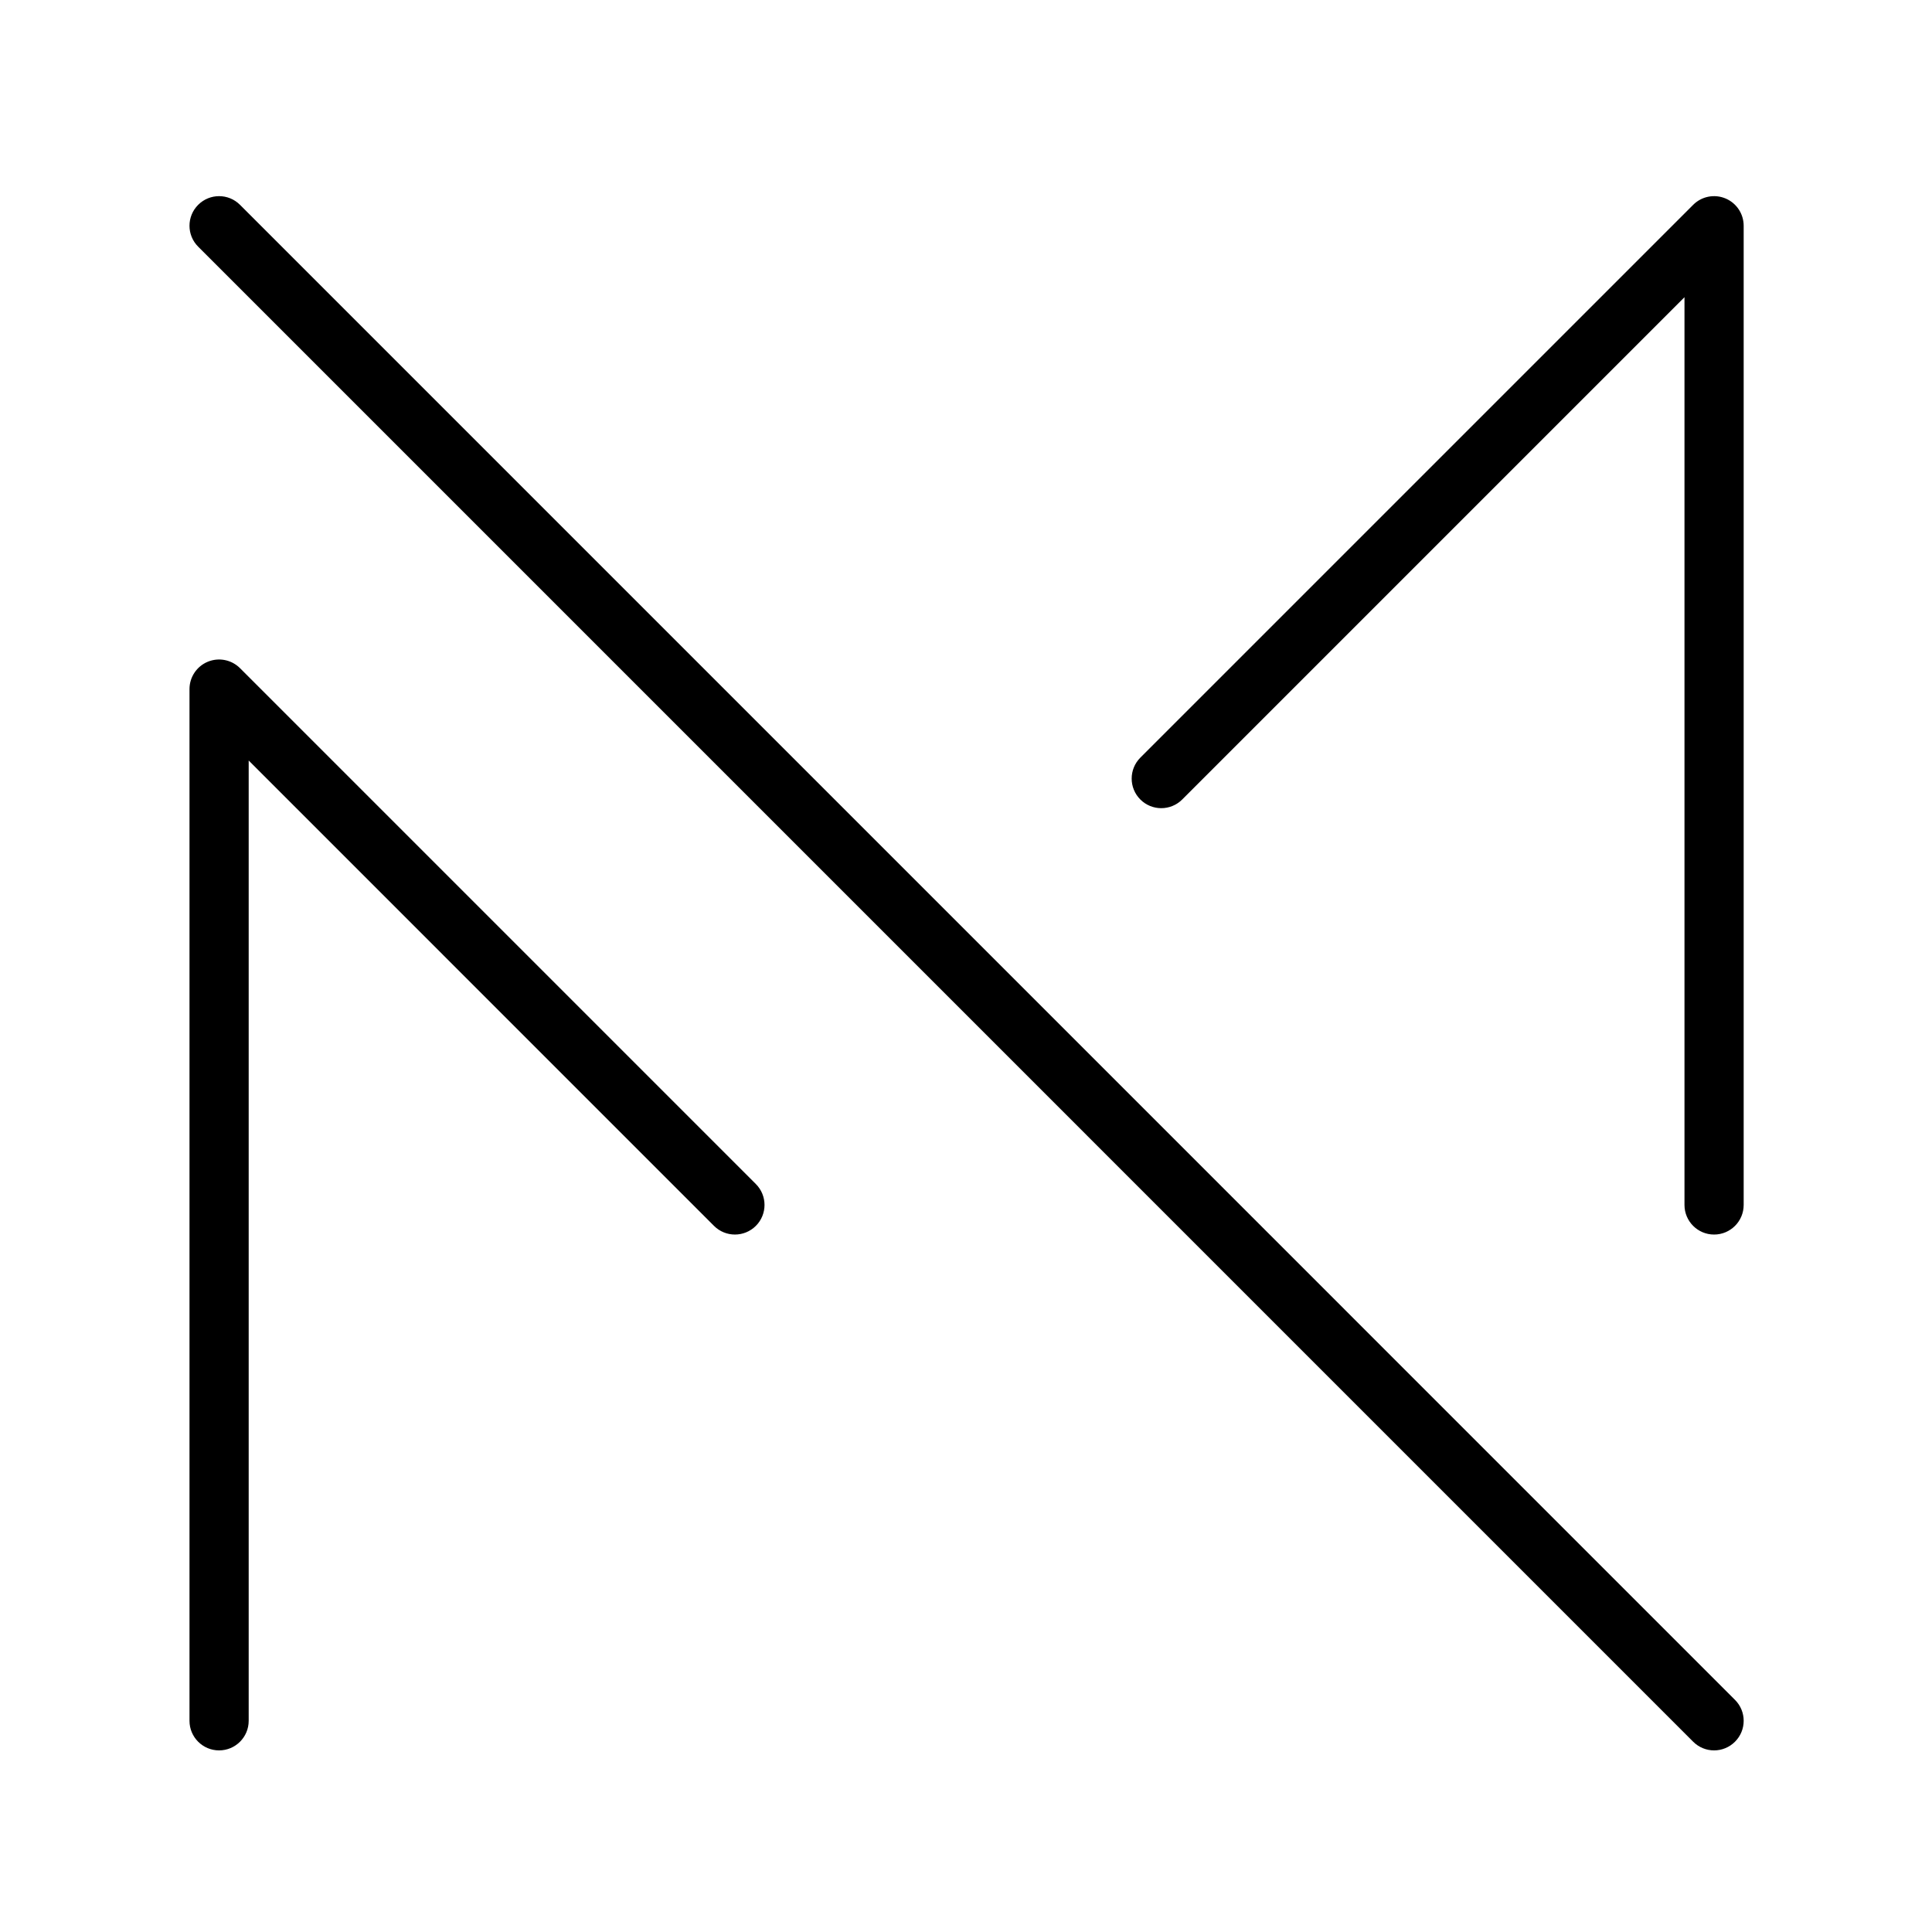 <svg xmlns="http://www.w3.org/2000/svg" xmlns:xlink="http://www.w3.org/1999/xlink" width="500" zoomAndPan="magnify" viewBox="0 0 375 375" height="500" preserveAspectRatio="xMidYMid meet" version="1.0"><defs><clipPath id="1046d2d013"><path d="M 36.098 38 L 339 38 L 339 339.75 L 36.098 339.75 Z M 36.098 38 " clip-rule="nonzero"/></clipPath></defs><g clip-path="url(#1046d2d013)"><path fill="#000000" d="M 332.703 239.625 C 329.531 239.625 326.957 237.051 326.957 233.879 L 326.957 57.688 L 229.465 155.184 C 227.219 157.426 223.582 157.426 221.34 155.184 C 219.098 152.941 219.098 149.305 221.34 147.059 L 328.641 39.758 C 330.281 38.113 332.754 37.621 334.902 38.512 C 337.047 39.398 338.445 41.496 338.445 43.816 L 338.445 233.879 C 338.445 237.051 335.875 239.625 332.703 239.625 Z M 42.523 339.75 C 39.352 339.75 36.781 337.18 36.781 334.008 L 36.781 133.754 C 36.781 131.43 38.18 129.332 40.328 128.445 C 42.473 127.559 44.941 128.047 46.586 129.691 L 146.711 229.82 C 148.953 232.062 148.953 235.699 146.711 237.941 C 144.465 240.184 140.828 240.184 138.586 237.941 L 48.27 147.617 L 48.27 334.008 C 48.27 337.18 45.695 339.75 42.523 339.75 Z M 332.703 339.75 C 331.23 339.75 329.762 339.188 328.641 338.066 L 38.465 47.879 C 36.219 45.637 36.219 42 38.465 39.758 C 40.707 37.512 44.344 37.512 46.586 39.758 L 336.762 329.945 C 339.008 332.188 339.008 335.824 336.762 338.066 C 335.641 339.188 334.172 339.75 332.703 339.75 " fill-opacity="1" fill-rule="nonzero"/></g></svg>